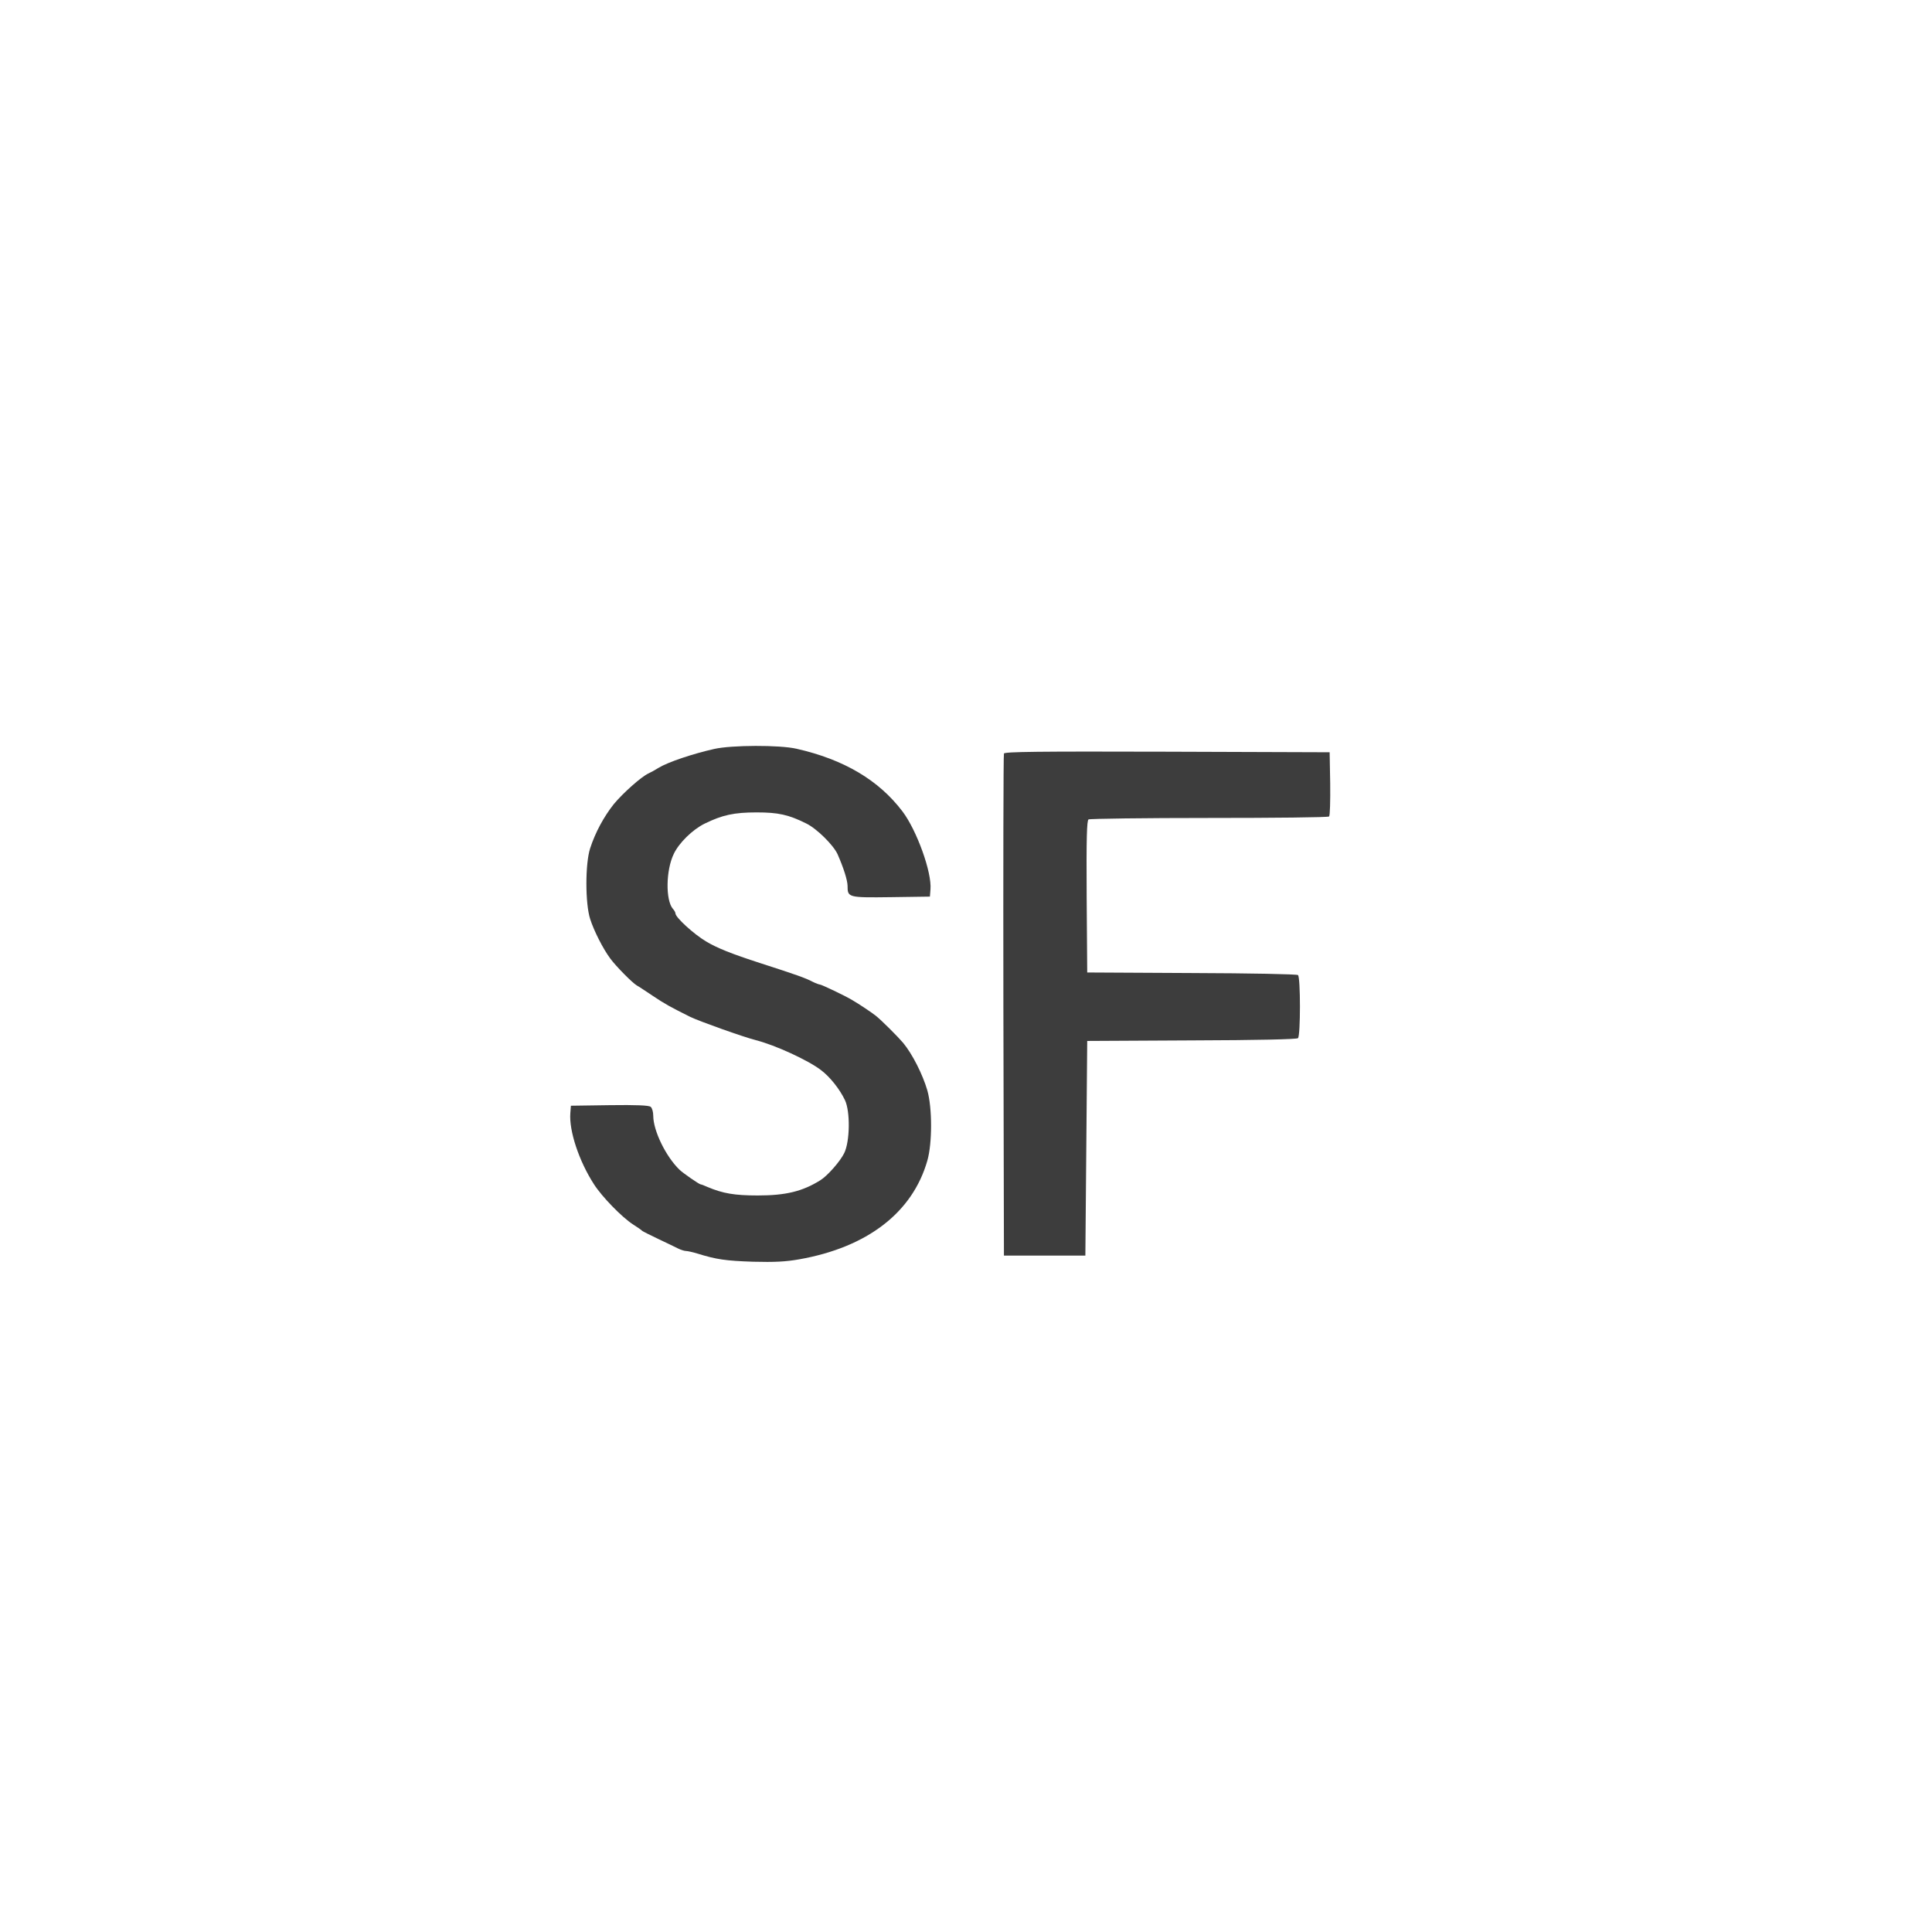  <svg  version="1.0" xmlns="http://www.w3.org/2000/svg"  width="1044pt" height="1044pt" viewBox="0 0 1044 1044"  preserveAspectRatio="xMidYMid meet">  <g transform="translate(0,1044) scale(0.1,-0.1)" fill="#3d3d3d" stroke="none"> <path d="M3860 6393 c-116 -26 -250 -71 -301 -102 -19 -12 -43 -25 -54 -30 -40 -18 -140 -108 -188 -166 -54 -68 -100 -153 -128 -239 -27 -83 -27 -298 0 -382 21 -65 69 -160 109 -214 31 -42 119 -131 143 -145 10 -5 48 -31 86 -56 67 -45 95 -60 203 -114 50 -24 282 -107 355 -126 103 -26 284 -109 352 -162 48 -36 101 -103 129 -162 29 -61 27 -223 -4 -286 -22 -45 -90 -122 -128 -146 -97 -61 -188 -83 -339 -83 -126 0 -189 11 -272 46 -17 8 -34 14 -37 14 -7 0 -96 61 -115 80 -73 71 -141 210 -141 291 0 20 -6 42 -14 48 -9 8 -77 11 -222 9 l-209 -3 -3 -39 c-8 -96 47 -261 128 -386 43 -67 150 -177 210 -216 25 -16 47 -31 50 -35 3 -3 41 -22 85 -43 44 -21 93 -44 108 -52 16 -8 36 -14 44 -14 8 0 36 -6 62 -14 103 -32 153 -39 300 -44 116 -3 177 0 250 13 368 65 612 253 692 533 27 93 27 286 0 380 -25 86 -81 197 -131 257 -28 33 -116 121 -146 145 -18 15 -91 64 -129 86 -36 22 -166 84 -175 84 -4 0 -21 6 -37 14 -42 22 -91 39 -283 101 -158 51 -237 83 -295 118 -67 40 -165 130 -165 151 0 5 -6 17 -14 25 -40 47 -38 209 5 297 28 59 100 130 166 163 96 47 159 61 282 61 116 0 172 -12 268 -60 56 -27 147 -117 169 -166 33 -75 53 -139 54 -170 0 -64 2 -65 235 -62 l210 3 3 39 c8 92 -74 319 -151 421 -129 170 -317 281 -573 339 -92 21 -350 20 -444 -1z"/> <path d="M5425 6368 c-3 -7 -4 -620 -3 -1363 l3 -1350 220 0 220 0 5 580 5 580 565 3 c357 1 568 6 574 12 14 14 14 329 0 341 -6 5 -257 10 -575 11 l-564 3 -3 409 c-2 321 1 411 10 418 7 4 301 8 652 8 352 0 643 3 648 8 5 5 7 85 6 178 l-3 169 -878 3 c-697 2 -879 0 -882 -10z"/> </g> </svg> 